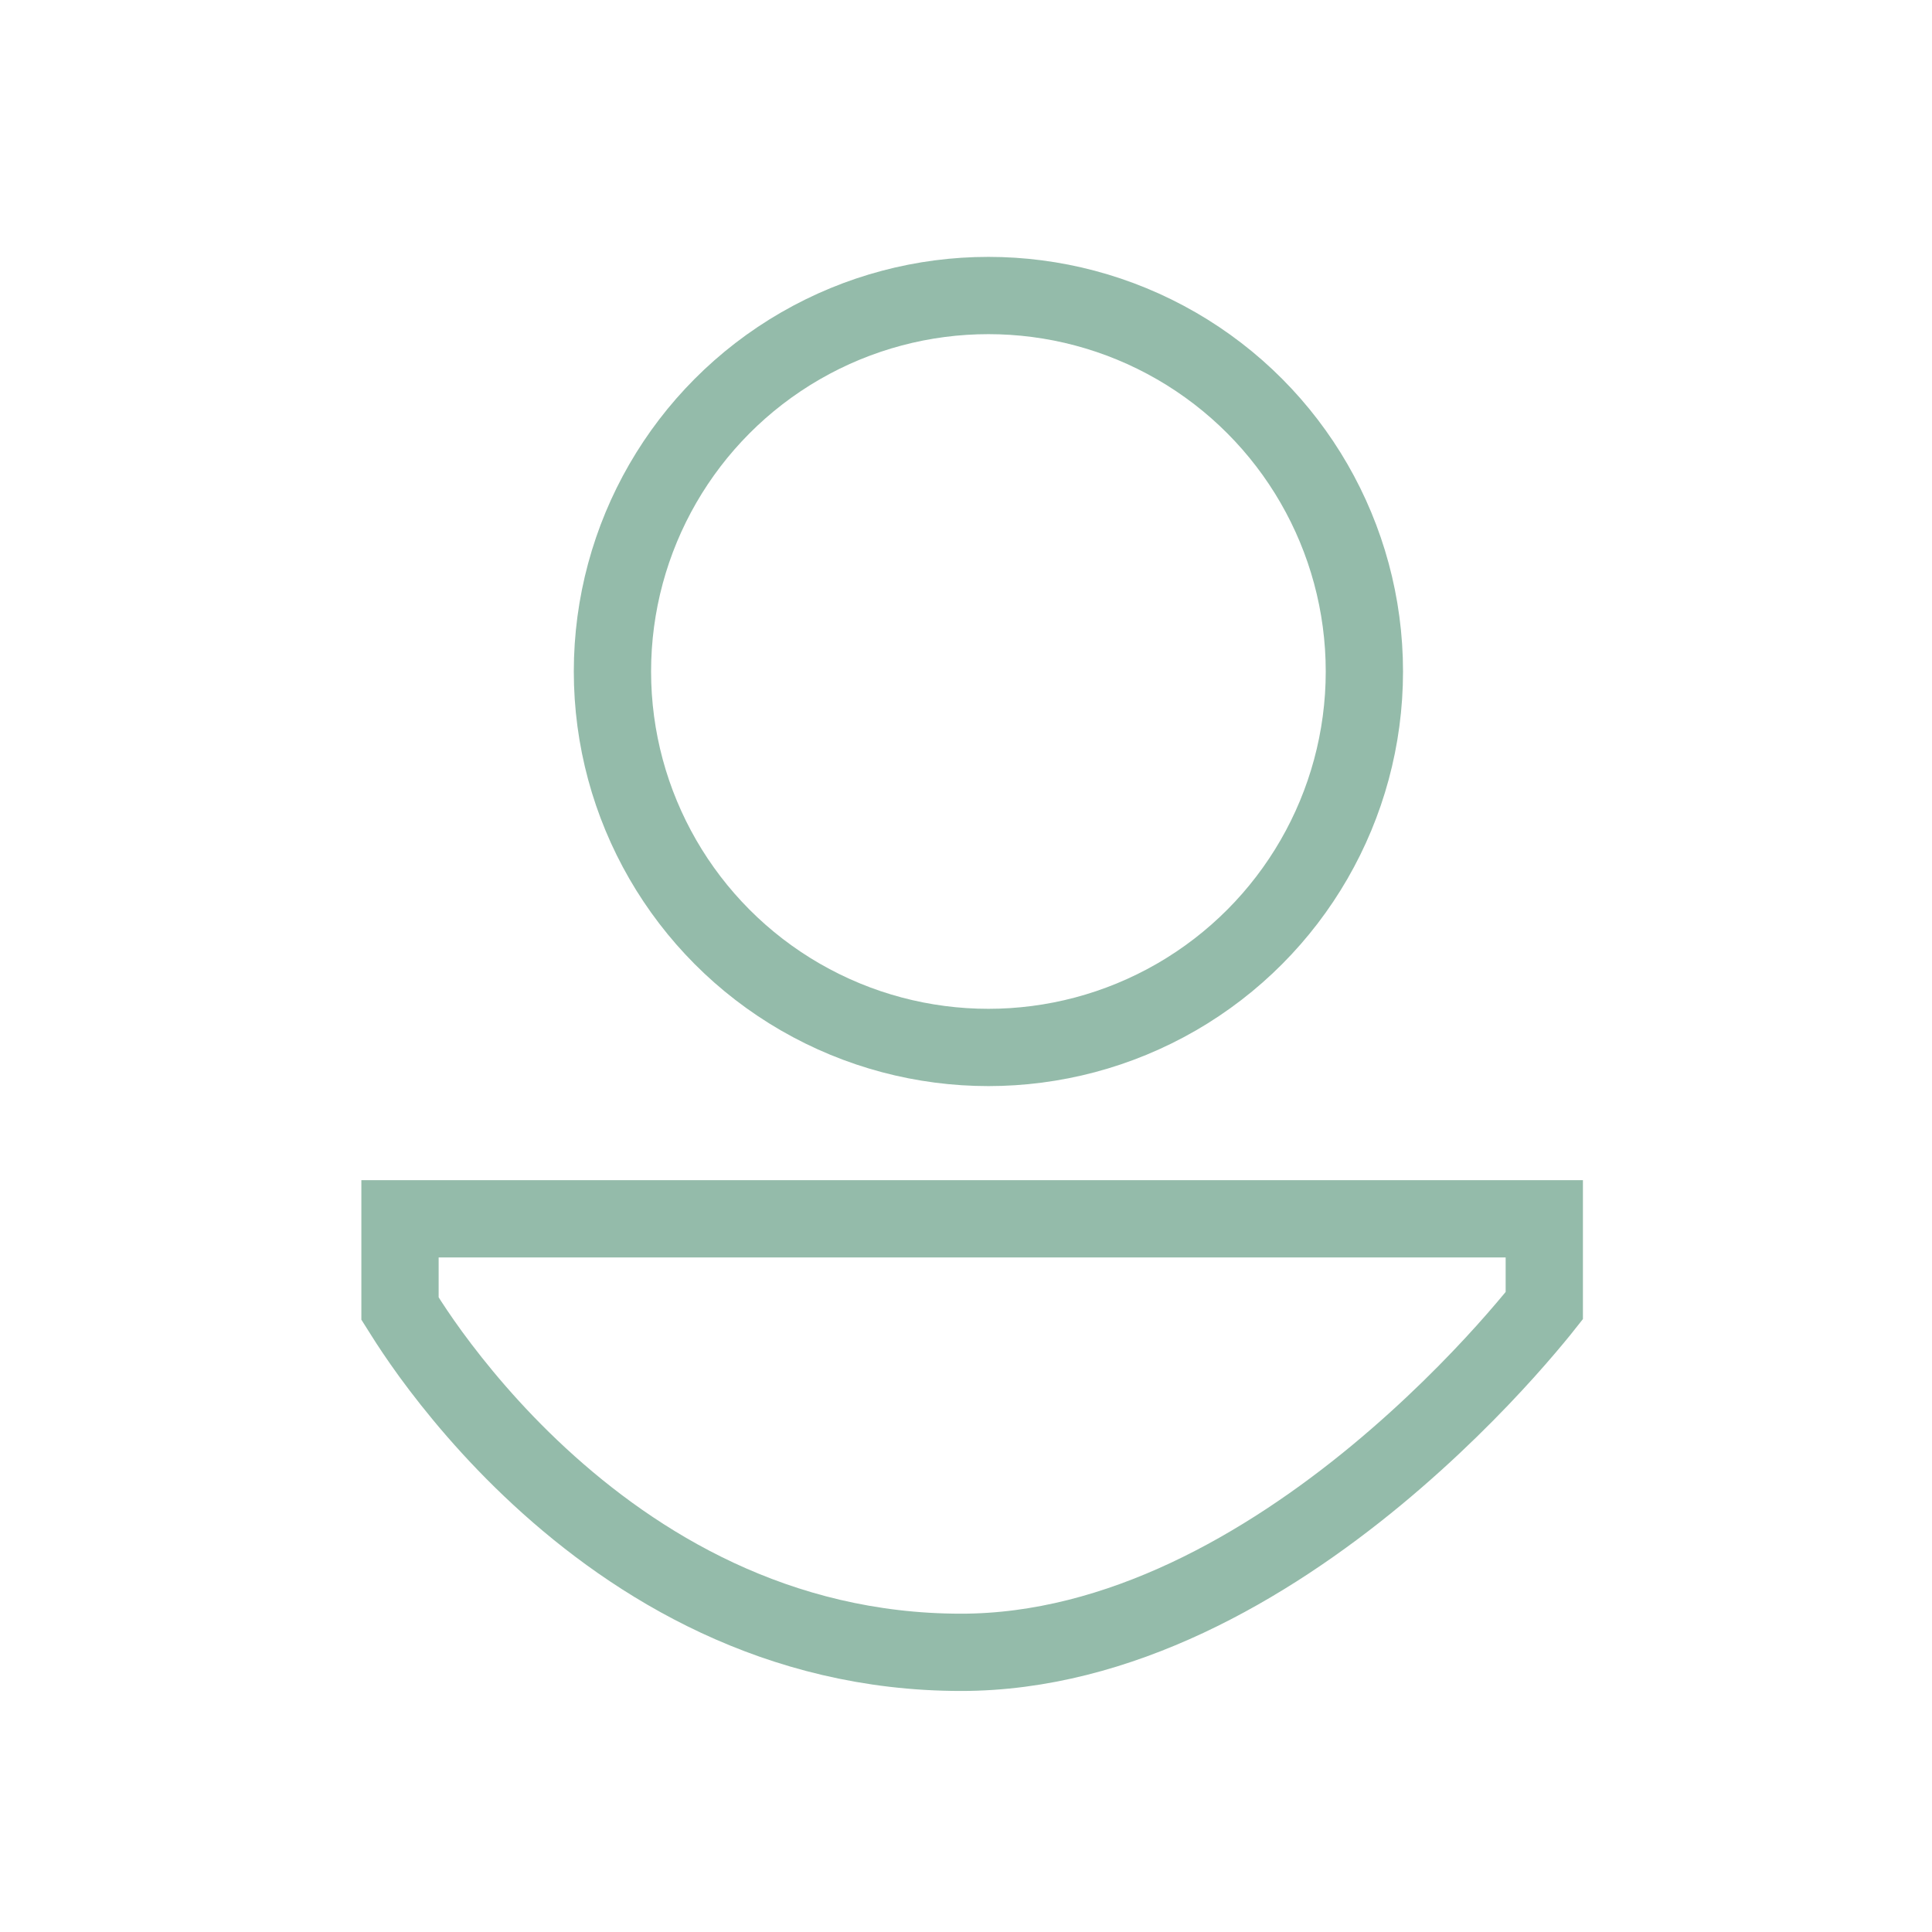 <svg width="25" height="25" viewBox="0 0 25 25" fill="none" xmlns="http://www.w3.org/2000/svg">
<path d="M5.176 15.771H19.983V16.895C19.968 16.914 19.951 16.936 19.932 16.959C19.83 17.084 19.678 17.266 19.481 17.485C19.087 17.923 18.516 18.506 17.812 19.089C16.39 20.265 14.49 21.381 12.436 21.381C10.053 21.381 8.229 20.258 6.983 19.107C6.36 18.532 5.89 17.956 5.575 17.525C5.418 17.309 5.301 17.131 5.224 17.008C5.206 16.979 5.19 16.953 5.176 16.931V15.771Z" stroke="#94BBAA"/>
<circle cx="12.79" cy="8.689" r="4.865" stroke="#94BBAA"/>
</svg>

